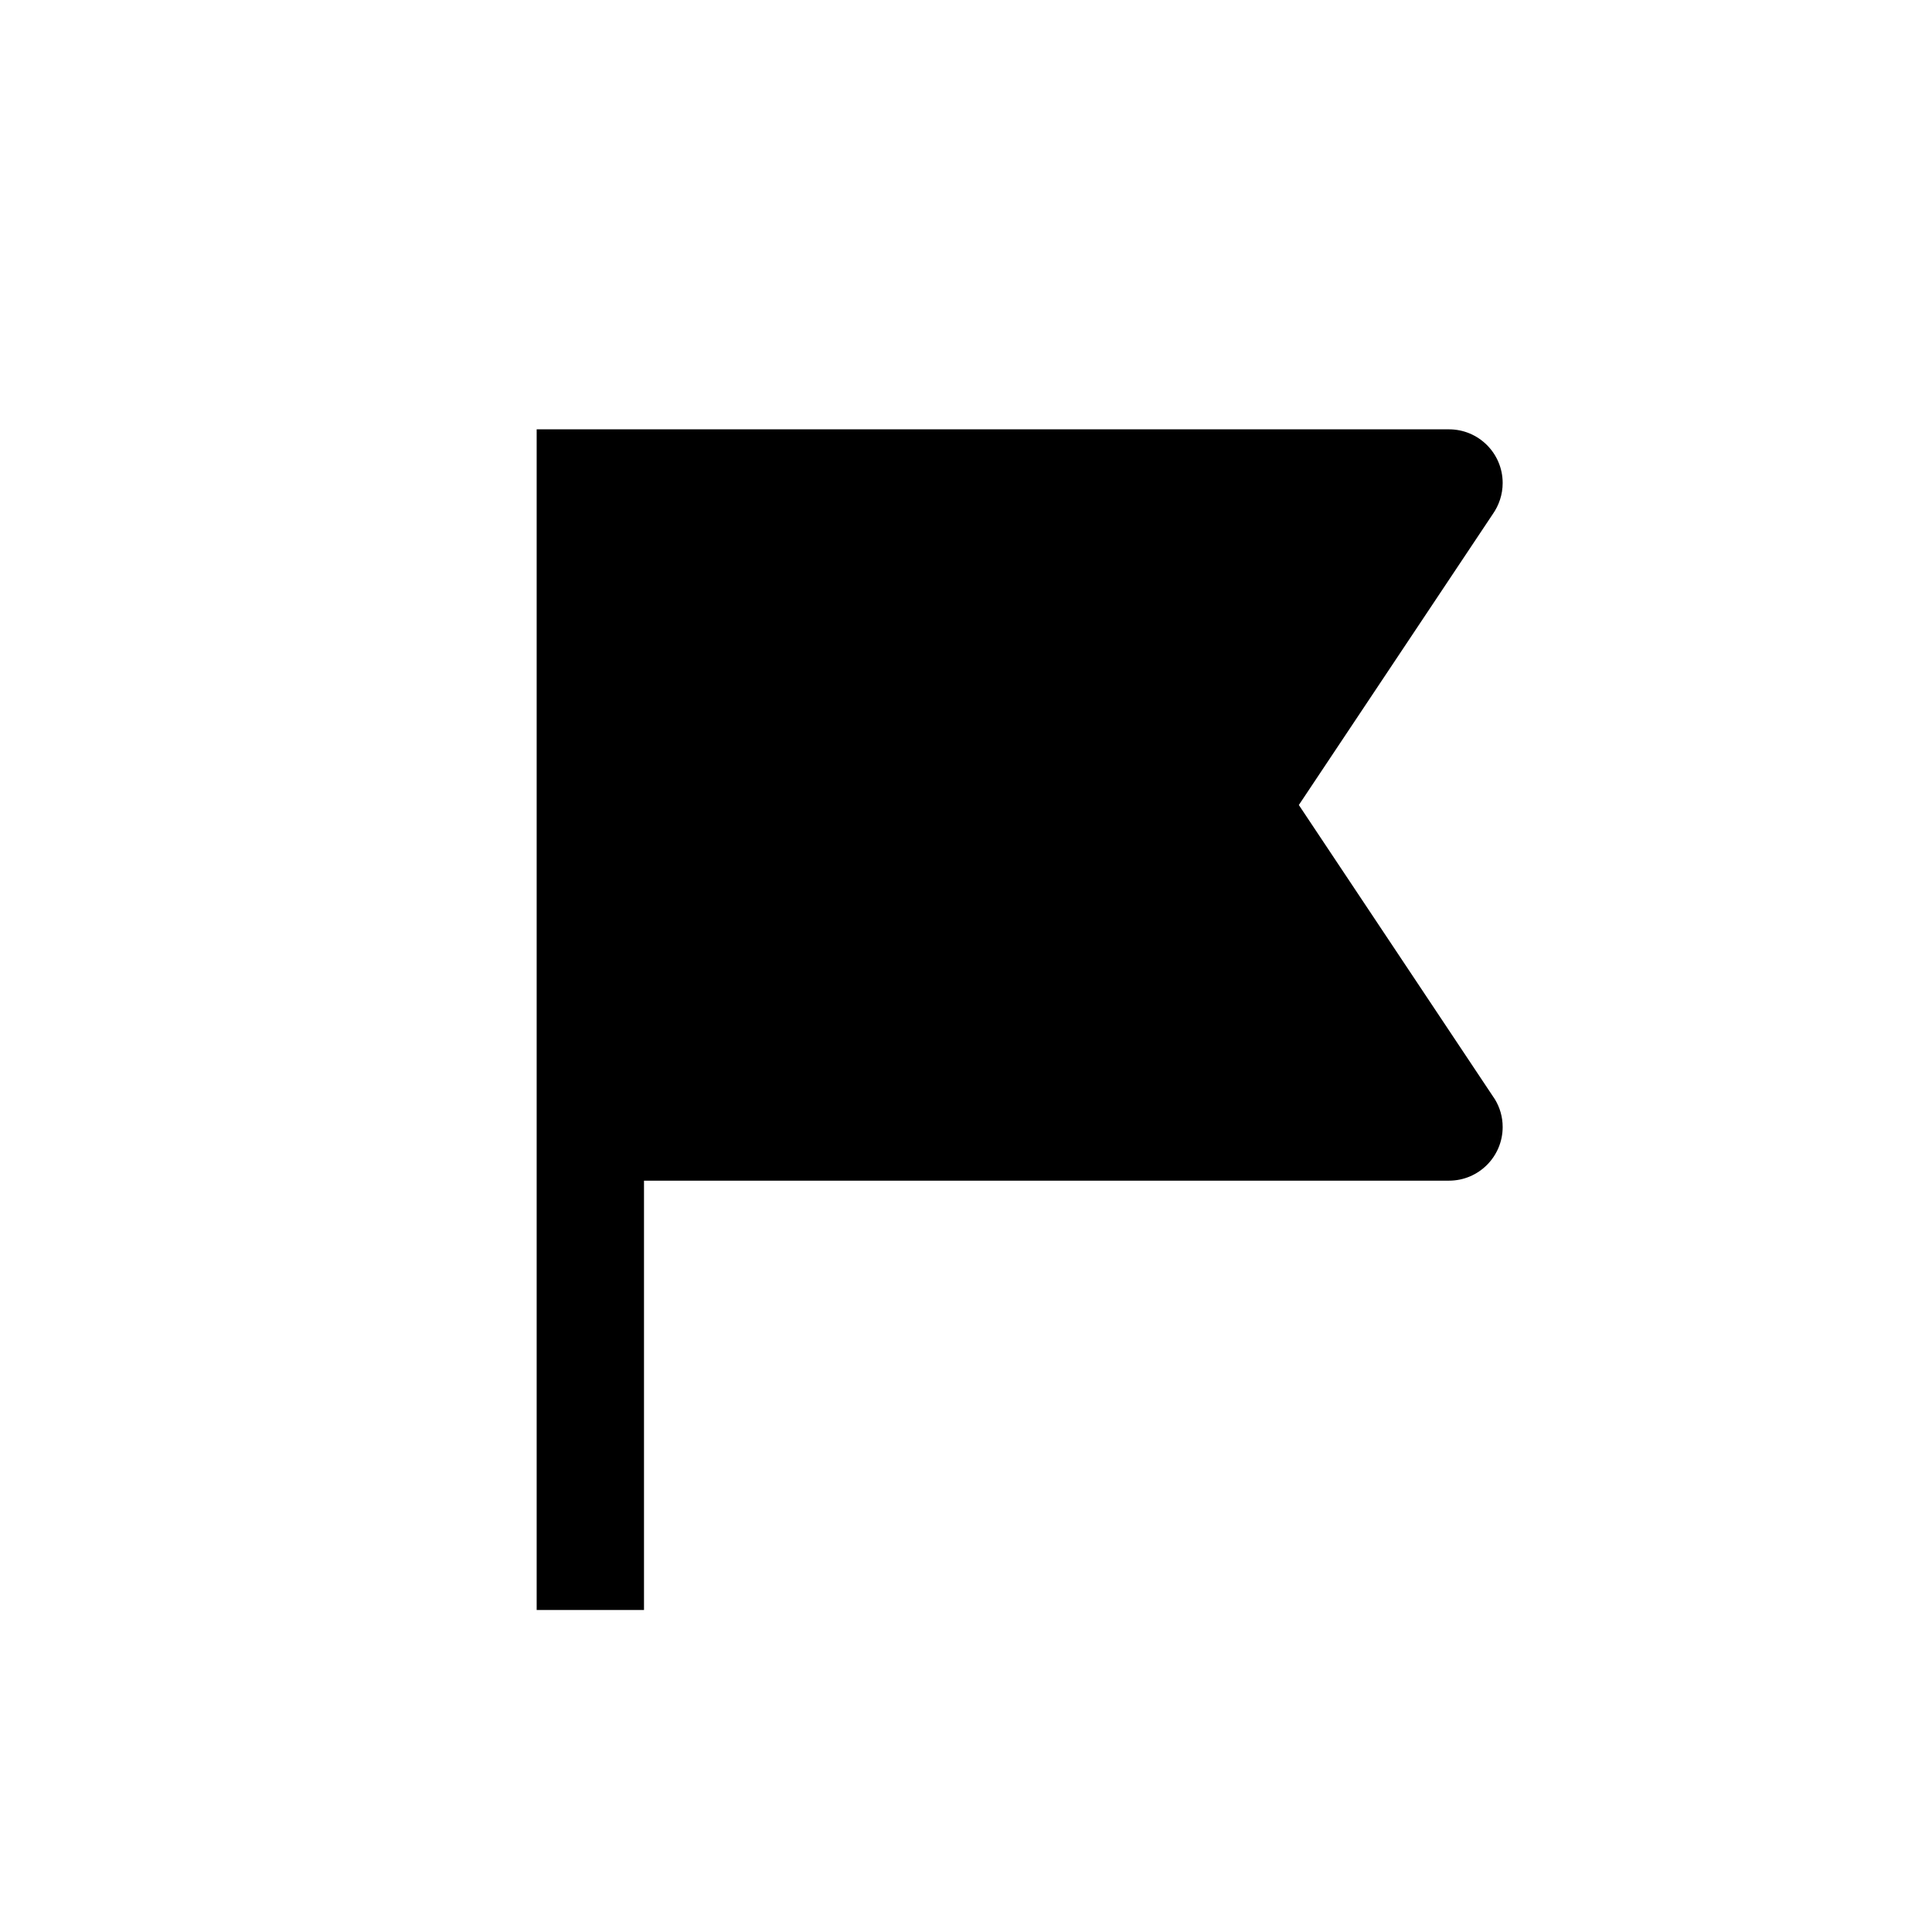 <svg xmlns="http://www.w3.org/2000/svg" width="18" height="18" viewBox="0 0 18 18">
  <path d="M6,11 L6,15 L5,15 L5,4 L13.5,4 C13.776,4 14,4.224 14,4.5 C14,4.608 13.965,4.709 13.907,4.791 L12.101,7.5 L13.929,10.244 C13.974,10.319 14,10.406 14,10.5 C14,10.776 13.776,11 13.5,11 L6,11 Z"/>
</svg>
